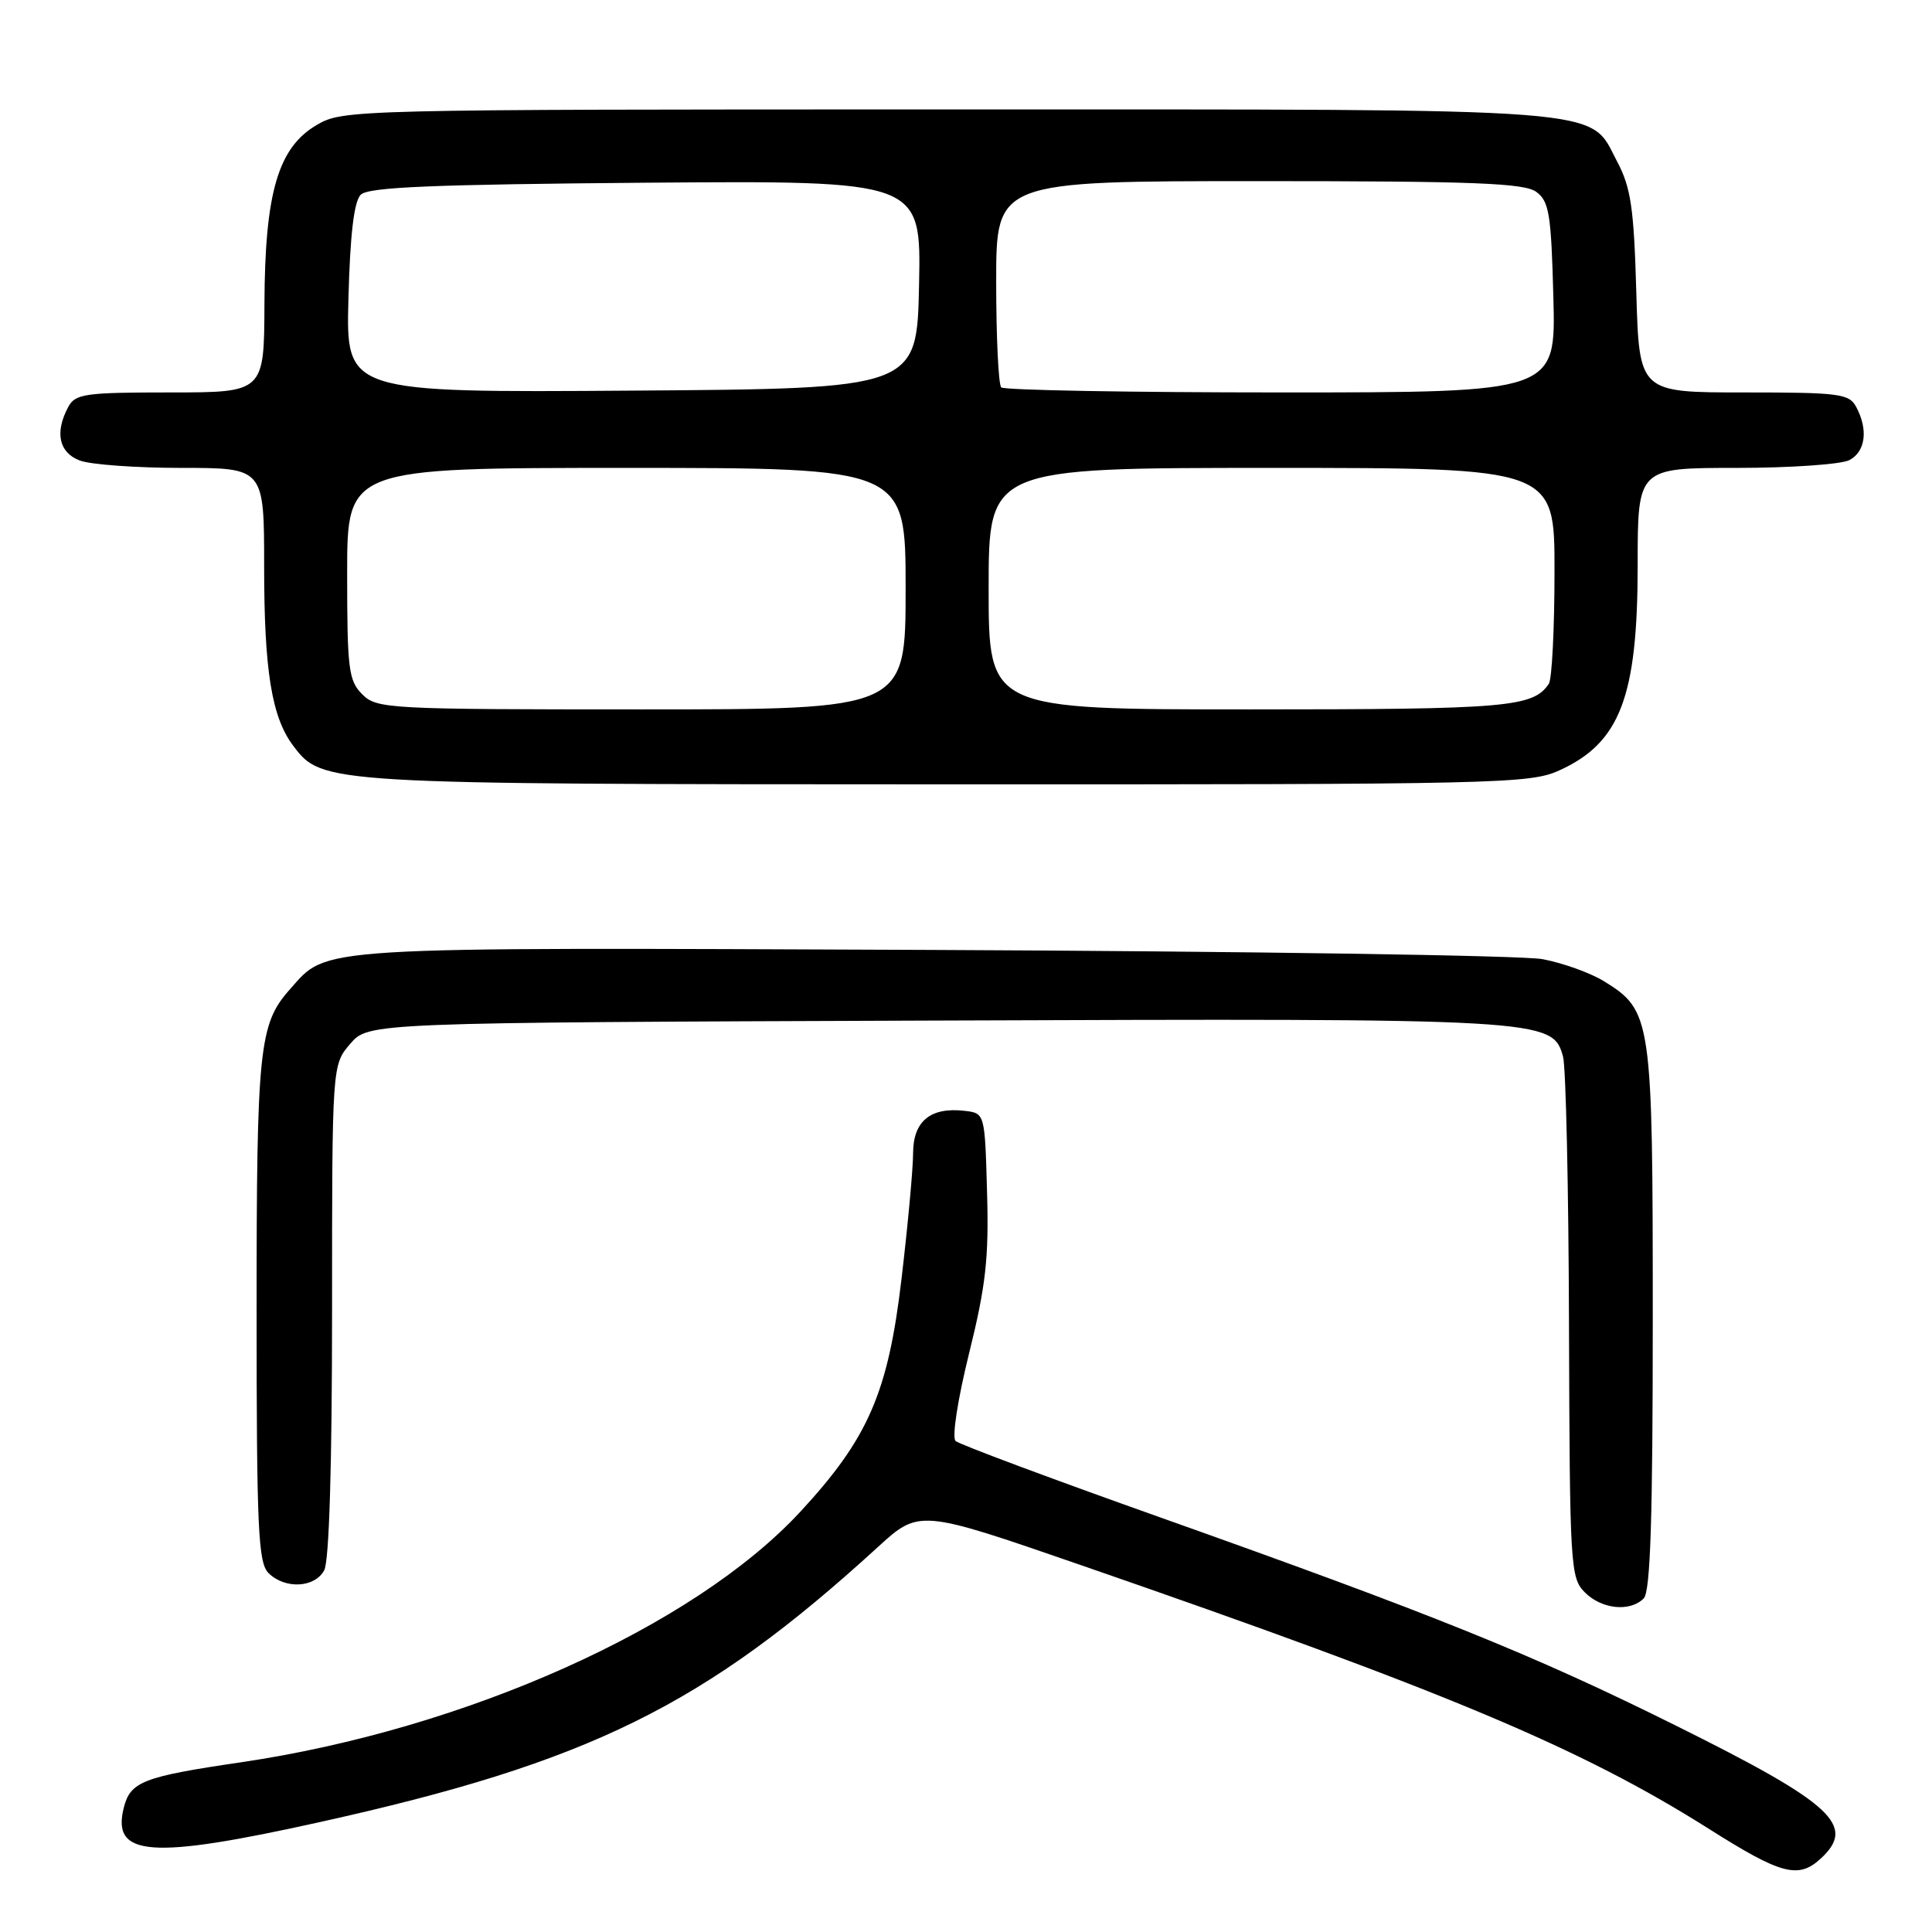 <?xml version="1.0" encoding="UTF-8" standalone="no"?>
<!DOCTYPE svg PUBLIC "-//W3C//DTD SVG 1.1//EN" "http://www.w3.org/Graphics/SVG/1.1/DTD/svg11.dtd" >
<svg xmlns="http://www.w3.org/2000/svg" xmlns:xlink="http://www.w3.org/1999/xlink" version="1.1" viewBox="0 0 256 256">
 <g >
 <path fill="currentColor"
d=" M 241.17 246.35 C 246.07 241.91 242.96 239.03 222.00 228.62 C 203.10 219.23 190.04 213.96 153.50 200.98 C 139.20 195.90 127.10 191.38 126.62 190.94 C 126.12 190.48 126.89 185.46 128.41 179.32 C 130.63 170.36 131.04 166.70 130.79 158.00 C 130.50 147.50 130.50 147.50 127.80 147.19 C 123.30 146.67 121.00 148.56 120.99 152.79 C 120.99 154.83 120.30 162.31 119.46 169.42 C 117.68 184.54 115.06 190.57 106.05 200.31 C 91.91 215.59 61.68 229.13 31.95 233.51 C 18.95 235.42 17.27 236.07 16.40 239.54 C 14.77 246.03 19.97 246.41 42.41 241.43 C 78.08 233.52 93.32 226.01 116.26 205.05 C 121.80 199.98 121.80 199.98 143.15 207.36 C 191.77 224.18 209.46 231.61 226.45 242.34 C 235.96 248.36 238.26 248.98 241.17 246.35 Z  M 217.80 211.80 C 218.69 210.91 219.00 201.29 219.00 174.70 C 219.00 134.86 218.87 133.93 212.52 130.01 C 210.73 128.91 207.06 127.59 204.38 127.09 C 201.70 126.60 165.30 126.05 123.50 125.87 C 40.65 125.53 43.51 125.35 38.39 131.12 C 34.33 135.69 34.00 138.88 34.00 173.58 C 34.00 202.50 34.21 207.06 35.57 208.43 C 37.74 210.60 41.71 210.41 42.96 208.07 C 43.62 206.85 44.00 194.12 44.00 173.62 C 44.00 141.11 44.00 141.11 46.41 138.31 C 48.83 135.50 48.83 135.50 123.76 135.23 C 204.80 134.93 205.72 134.98 207.11 140.00 C 207.49 141.38 207.85 157.46 207.90 175.75 C 208.00 207.60 208.08 209.08 210.00 211.00 C 212.24 213.24 215.98 213.62 217.80 211.80 Z  M 206.60 102.09 C 214.68 98.43 217.00 92.34 217.00 74.85 C 217.00 62.00 217.00 62.00 230.07 62.00 C 237.25 62.00 244.00 61.53 245.07 60.96 C 247.19 59.83 247.57 56.93 245.96 53.93 C 245.02 52.16 243.75 52.00 231.06 52.00 C 217.20 52.00 217.20 52.00 216.82 38.75 C 216.50 27.55 216.11 24.86 214.27 21.39 C 210.46 14.16 214.82 14.50 125.50 14.50 C 46.81 14.50 45.44 14.53 42.00 16.54 C 36.85 19.54 35.10 25.50 35.04 40.25 C 35.00 52.00 35.00 52.00 22.54 52.00 C 11.24 52.00 9.97 52.18 9.04 53.93 C 7.23 57.30 7.81 59.98 10.57 61.02 C 11.98 61.56 18.05 62.00 24.07 62.00 C 35.00 62.00 35.00 62.00 35.00 75.06 C 35.00 88.85 36.00 95.03 38.84 98.80 C 42.71 103.91 42.68 103.91 125.50 103.93 C 198.48 103.95 202.71 103.86 206.60 102.09 Z  M 48.00 92.00 C 46.19 90.19 46.00 88.67 46.00 76.00 C 46.00 62.00 46.00 62.00 83.00 62.00 C 120.00 62.00 120.00 62.00 120.00 78.00 C 120.00 94.00 120.00 94.00 85.00 94.00 C 51.33 94.00 49.92 93.92 48.00 92.00 Z  M 131.00 78.00 C 131.00 62.00 131.00 62.00 168.50 62.00 C 206.00 62.00 206.00 62.00 205.98 75.75 C 205.98 83.31 205.64 90.00 205.23 90.60 C 203.16 93.71 199.79 94.00 165.57 94.00 C 131.00 94.00 131.00 94.00 131.00 78.00 Z  M 46.17 39.56 C 46.39 31.06 46.91 26.68 47.80 25.80 C 48.80 24.79 57.33 24.44 85.58 24.21 C 122.06 23.93 122.06 23.93 121.78 37.71 C 121.50 51.50 121.50 51.50 83.67 51.76 C 45.84 52.02 45.84 52.02 46.17 39.56 Z  M 132.67 51.33 C 132.30 50.97 132.00 44.67 132.00 37.33 C 132.00 24.00 132.00 24.00 166.81 24.00 C 195.27 24.00 201.97 24.26 203.56 25.42 C 205.27 26.67 205.54 28.34 205.83 39.42 C 206.16 52.00 206.16 52.00 169.75 52.00 C 149.72 52.00 133.03 51.70 132.67 51.33 Z "/>
</g>
</svg>